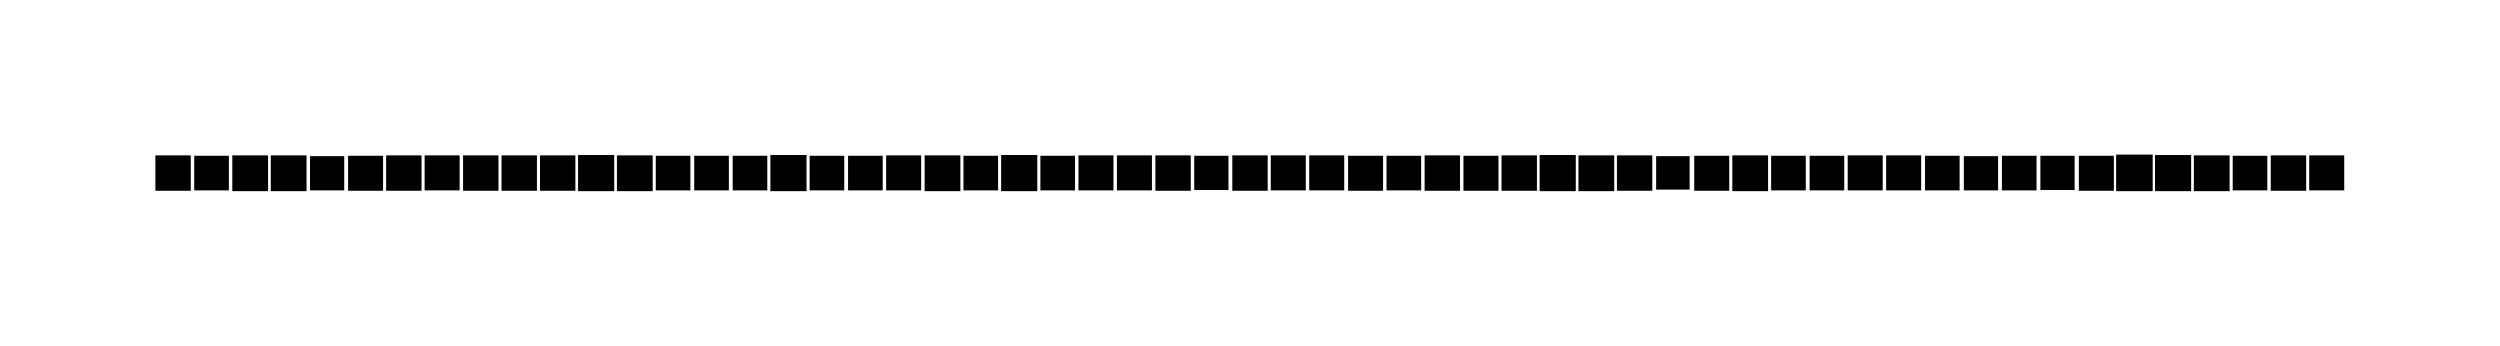 <?xml version="1.0" encoding="utf-8" ?>
<svg baseProfile="full" height="100%" preserveAspectRatio="xMidYMid meet" version="1.1" viewBox="-40,-40,650,90" width="100%" xmlns="http://www.w3.org/2000/svg" xmlns:ev="http://www.w3.org/2001/xml-events" xmlns:xlink="http://www.w3.org/1999/xlink"><defs><style type="text/css"><![CDATA[
        @import url(https://cdn.jsdelivr.net/npm/firacode@6.2.0/distr/fira_code.css);
        text {
            font-family: 'STIX Two', 'STIX Two Math', 'STIXMath', 'DejaVu Math TeX Glyph',
                        'DejaVu Serif', 'Cambria Math', 'Latin Modern Math', 'FiraCode',
                        'serif';
        }
    ]]></style><style type="text/css"><![CDATA[
        @import url(https://cdn.jsdelivr.net/npm/firacode@6.2.0/distr/fira_code.css);
        text {
            font-family: 'STIX Two', 'STIX Two Math', 'STIXMath', 'DejaVu Math TeX Glyph',
                        'DejaVu Serif', 'Cambria Math', 'Latin Modern Math', 'FiraCode',
                        'serif';
        }
    ]]></style></defs><g><rect fill="black" height="9.2" stroke="none" stroke-width="0" width="9.2" x="0.4" y="0.4" /><rect fill="black" height="9.0" stroke="none" stroke-width="0" width="9.0" x="10.5" y="0.5" /><rect fill="black" height="9.3" stroke="none" stroke-width="0" width="9.3" x="20.4" y="0.4" /><rect fill="black" height="9.3" stroke="none" stroke-width="0" width="9.3" x="30.4" y="0.4" /><rect fill="black" height="8.9" stroke="none" stroke-width="0" width="8.9" x="40.6" y="0.6" /><rect fill="black" height="9.1" stroke="none" stroke-width="0" width="9.1" x="50.5" y="0.5" /><rect fill="black" height="9.2" stroke="none" stroke-width="0" width="9.2" x="60.4" y="0.4" /><rect fill="black" height="9.1" stroke="none" stroke-width="0" width="9.1" x="70.4" y="0.4" /><rect fill="black" height="9.2" stroke="none" stroke-width="0" width="9.2" x="80.4" y="0.4" /><rect fill="black" height="9.2" stroke="none" stroke-width="0" width="9.2" x="90.4" y="0.4" /><rect fill="black" height="9.2" stroke="none" stroke-width="0" width="9.2" x="100.4" y="0.4" /><rect fill="black" height="9.4" stroke="none" stroke-width="0" width="9.4" x="110.3" y="0.3" /><rect fill="black" height="9.3" stroke="none" stroke-width="0" width="9.3" x="120.4" y="0.4" /><rect fill="black" height="9.0" stroke="none" stroke-width="0" width="9.0" x="130.5" y="0.5" /><rect fill="black" height="9.0" stroke="none" stroke-width="0" width="9.0" x="140.5" y="0.5" /><rect fill="black" height="9.0" stroke="none" stroke-width="0" width="9.0" x="150.5" y="0.5" /><rect fill="black" height="9.4" stroke="none" stroke-width="0" width="9.4" x="160.3" y="0.3" /><rect fill="black" height="9.0" stroke="none" stroke-width="0" width="9.0" x="170.5" y="0.5" /><rect fill="black" height="9.0" stroke="none" stroke-width="0" width="9.0" x="180.5" y="0.5" /><rect fill="black" height="9.1" stroke="none" stroke-width="0" width="9.1" x="190.4" y="0.4" /><rect fill="black" height="9.3" stroke="none" stroke-width="0" width="9.3" x="200.4" y="0.4" /><rect fill="black" height="9.0" stroke="none" stroke-width="0" width="9.0" x="210.5" y="0.5" /><rect fill="black" height="9.4" stroke="none" stroke-width="0" width="9.4" x="220.3" y="0.3" /><rect fill="black" height="9.0" stroke="none" stroke-width="0" width="9.0" x="230.5" y="0.5" /><rect fill="black" height="9.1" stroke="none" stroke-width="0" width="9.1" x="240.4" y="0.4" /><rect fill="black" height="9.1" stroke="none" stroke-width="0" width="9.1" x="250.4" y="0.4" /><rect fill="black" height="9.2" stroke="none" stroke-width="0" width="9.2" x="260.4" y="0.4" /><rect fill="black" height="8.9" stroke="none" stroke-width="0" width="8.9" x="270.5" y="0.5" /><rect fill="black" height="9.2" stroke="none" stroke-width="0" width="9.2" x="280.4" y="0.4" /><rect fill="black" height="9.1" stroke="none" stroke-width="0" width="9.1" x="290.4" y="0.4" /><rect fill="black" height="9.1" stroke="none" stroke-width="0" width="9.1" x="300.4" y="0.4" /><rect fill="black" height="9.1" stroke="none" stroke-width="0" width="9.1" x="310.5" y="0.5" /><rect fill="black" height="9.0" stroke="none" stroke-width="0" width="9.0" x="320.5" y="0.5" /><rect fill="black" height="9.2" stroke="none" stroke-width="0" width="9.2" x="330.4" y="0.4" /><rect fill="black" height="9.1" stroke="none" stroke-width="0" width="9.1" x="340.5" y="0.5" /><rect fill="black" height="9.2" stroke="none" stroke-width="0" width="9.2" x="350.4" y="0.4" /><rect fill="black" height="9.4" stroke="none" stroke-width="0" width="9.4" x="360.3" y="0.3" /><rect fill="black" height="9.3" stroke="none" stroke-width="0" width="9.3" x="370.4" y="0.4" /><rect fill="black" height="9.2" stroke="none" stroke-width="0" width="9.2" x="380.4" y="0.4" /><rect fill="black" height="8.7" stroke="none" stroke-width="0" width="8.7" x="390.6" y="0.6" /><rect fill="black" height="9.1" stroke="none" stroke-width="0" width="9.1" x="400.5" y="0.5" /><rect fill="black" height="9.3" stroke="none" stroke-width="0" width="9.3" x="410.4" y="0.4" /><rect fill="black" height="9.0" stroke="none" stroke-width="0" width="9.0" x="420.5" y="0.5" /><rect fill="black" height="9.0" stroke="none" stroke-width="0" width="9.0" x="430.5" y="0.5" /><rect fill="black" height="9.1" stroke="none" stroke-width="0" width="9.1" x="440.4" y="0.4" /><rect fill="black" height="9.1" stroke="none" stroke-width="0" width="9.1" x="450.4" y="0.4" /><rect fill="black" height="9.0" stroke="none" stroke-width="0" width="9.0" x="460.5" y="0.5" /><rect fill="black" height="8.9" stroke="none" stroke-width="0" width="8.9" x="470.6" y="0.6" /><rect fill="black" height="9.0" stroke="none" stroke-width="0" width="9.0" x="480.5" y="0.5" /><rect fill="black" height="8.9" stroke="none" stroke-width="0" width="8.9" x="490.5" y="0.5" /><rect fill="black" height="9.1" stroke="none" stroke-width="0" width="9.1" x="500.5" y="0.5" /><rect fill="black" height="9.5" stroke="none" stroke-width="0" width="9.5" x="510.2" y="0.2" /><rect fill="black" height="9.4" stroke="none" stroke-width="0" width="9.4" x="520.3" y="0.3" /><rect fill="black" height="9.3" stroke="none" stroke-width="0" width="9.3" x="530.4" y="0.4" /><rect fill="black" height="9.0" stroke="none" stroke-width="0" width="9.0" x="540.5" y="0.5" /><rect fill="black" height="9.2" stroke="none" stroke-width="0" width="9.2" x="550.4" y="0.4" /><rect fill="black" height="9.1" stroke="none" stroke-width="0" width="9.1" x="560.4" y="0.4" /></g><g /></svg>